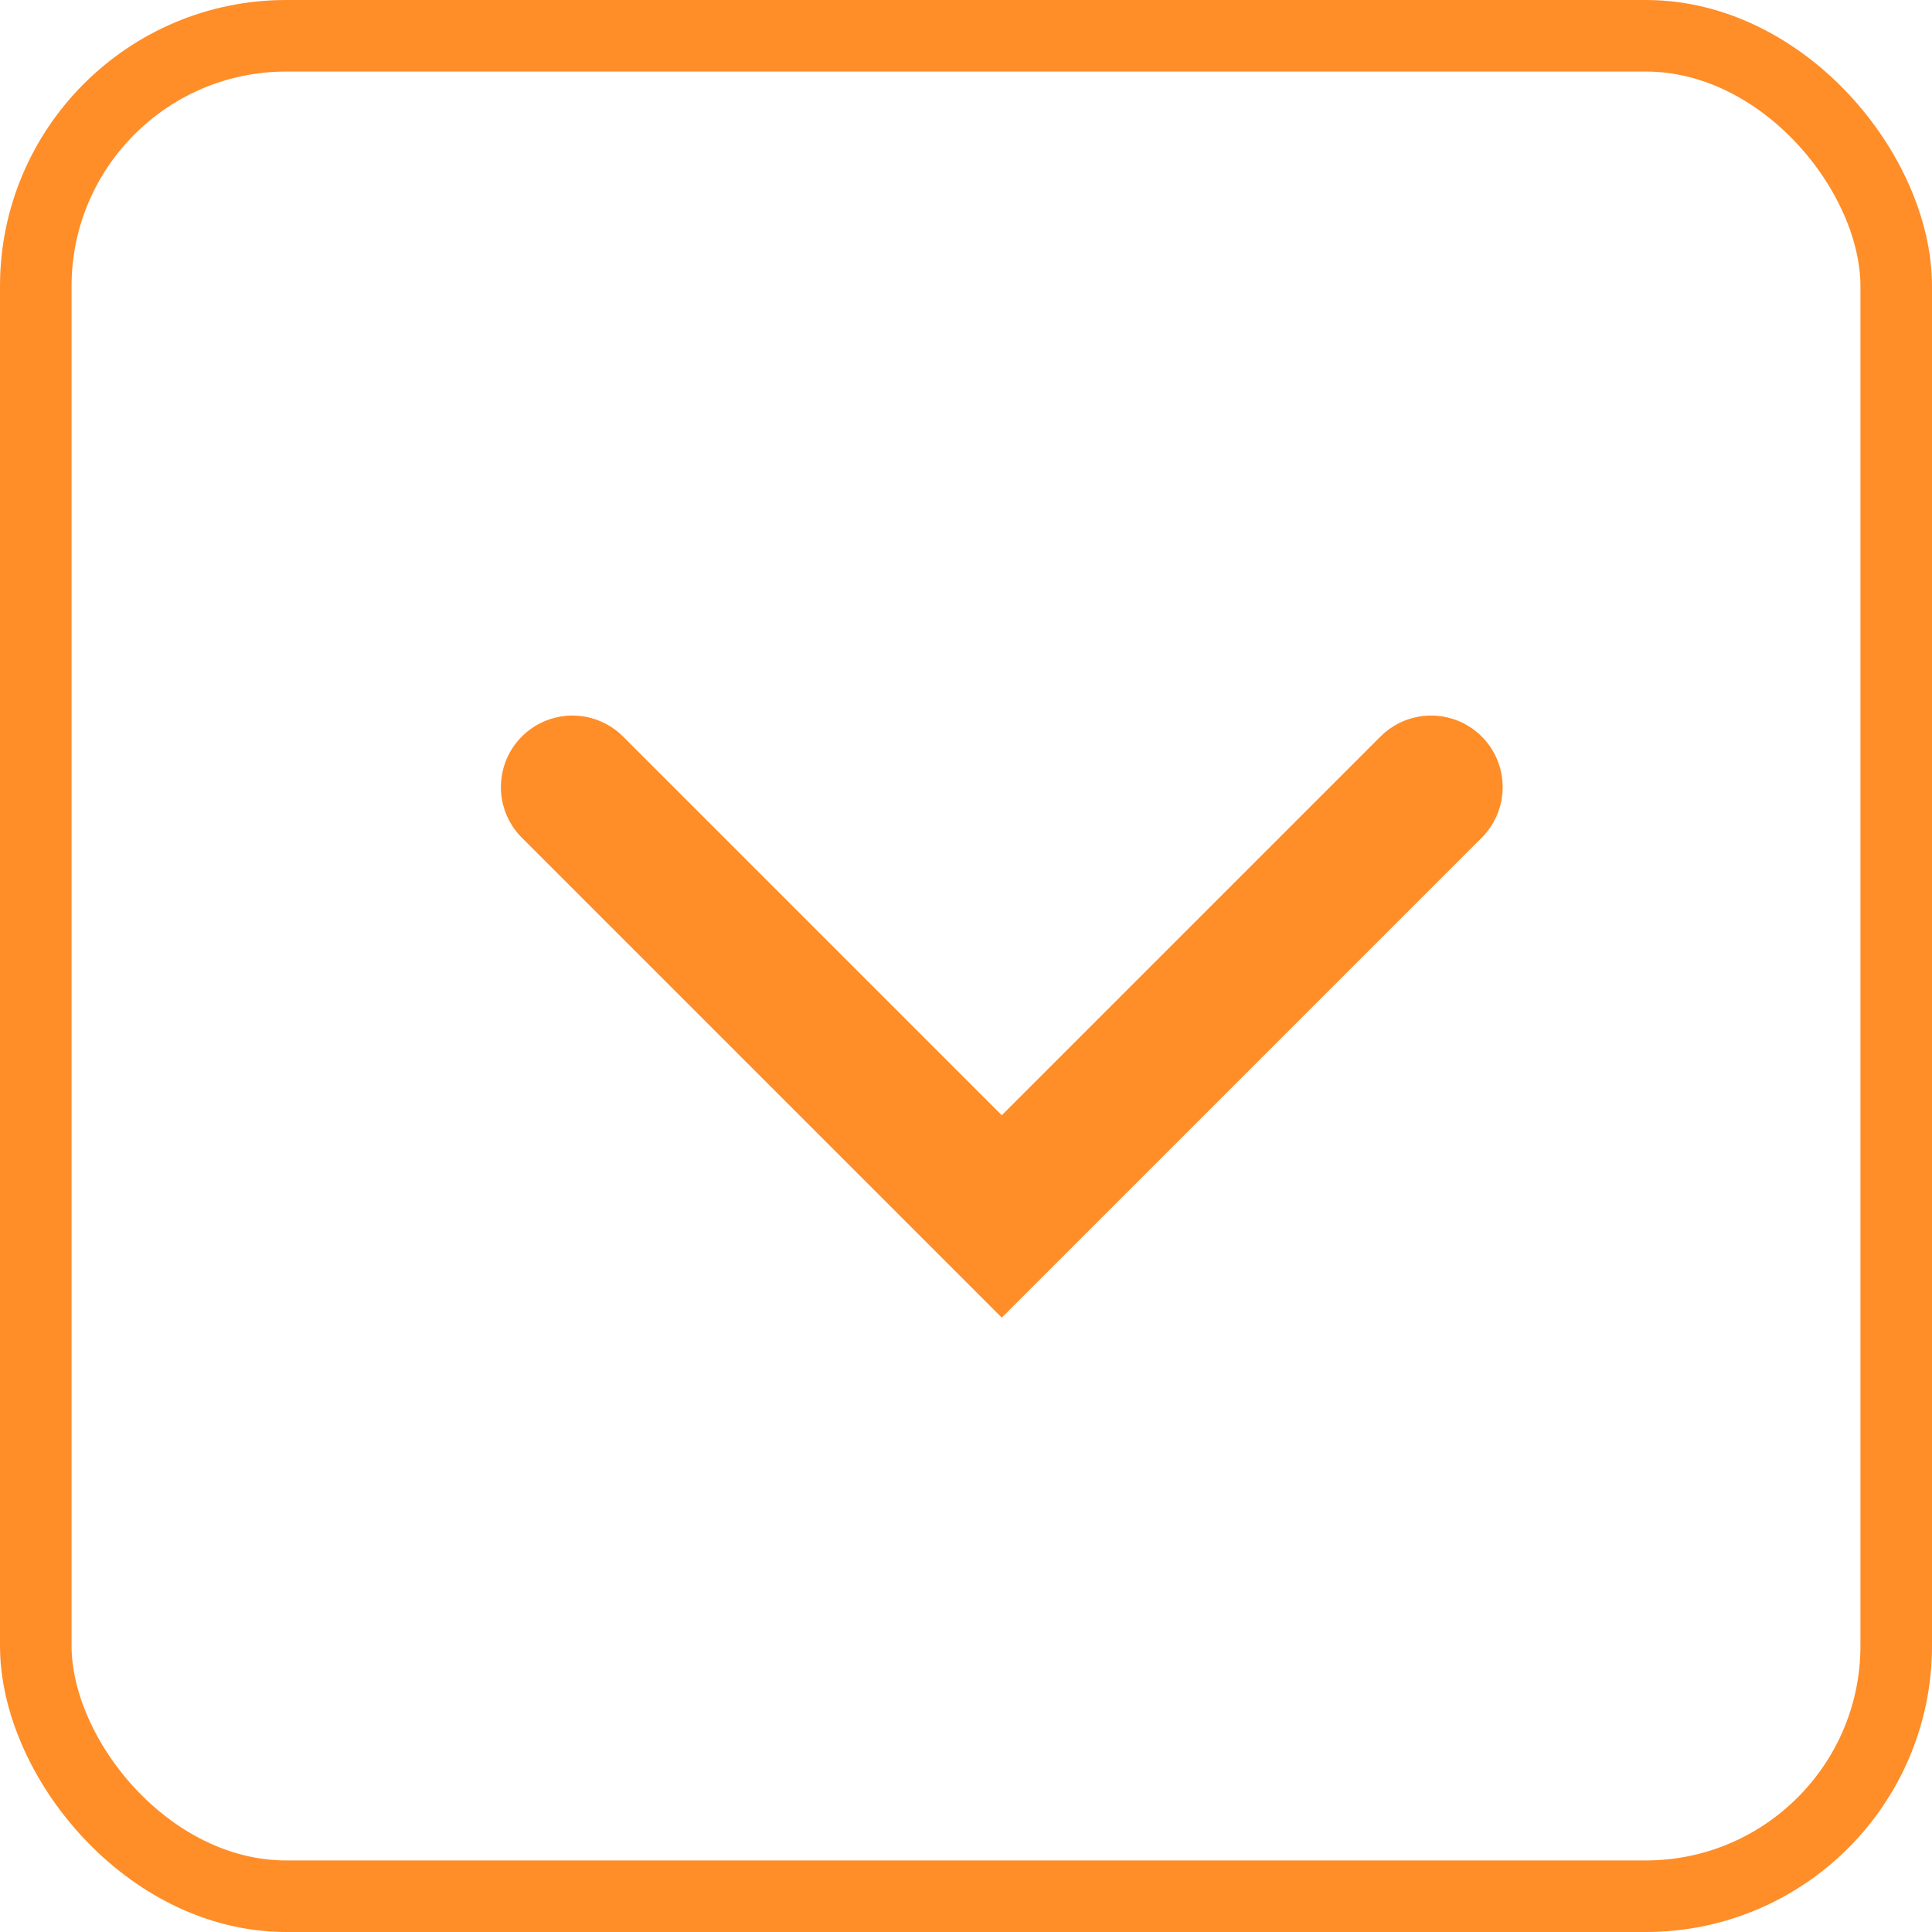 <svg width="27" height="27" viewBox="0 0 27 27" fill="none" xmlns="http://www.w3.org/2000/svg">
<rect x="0.5" y="0.5" width="26" height="26" rx="3.5" stroke="#FF8D28"/>
<path d="M8 11L14 17L20 11" stroke="#FF8D28" stroke-width="2" stroke-linecap="round"/>
</svg>
